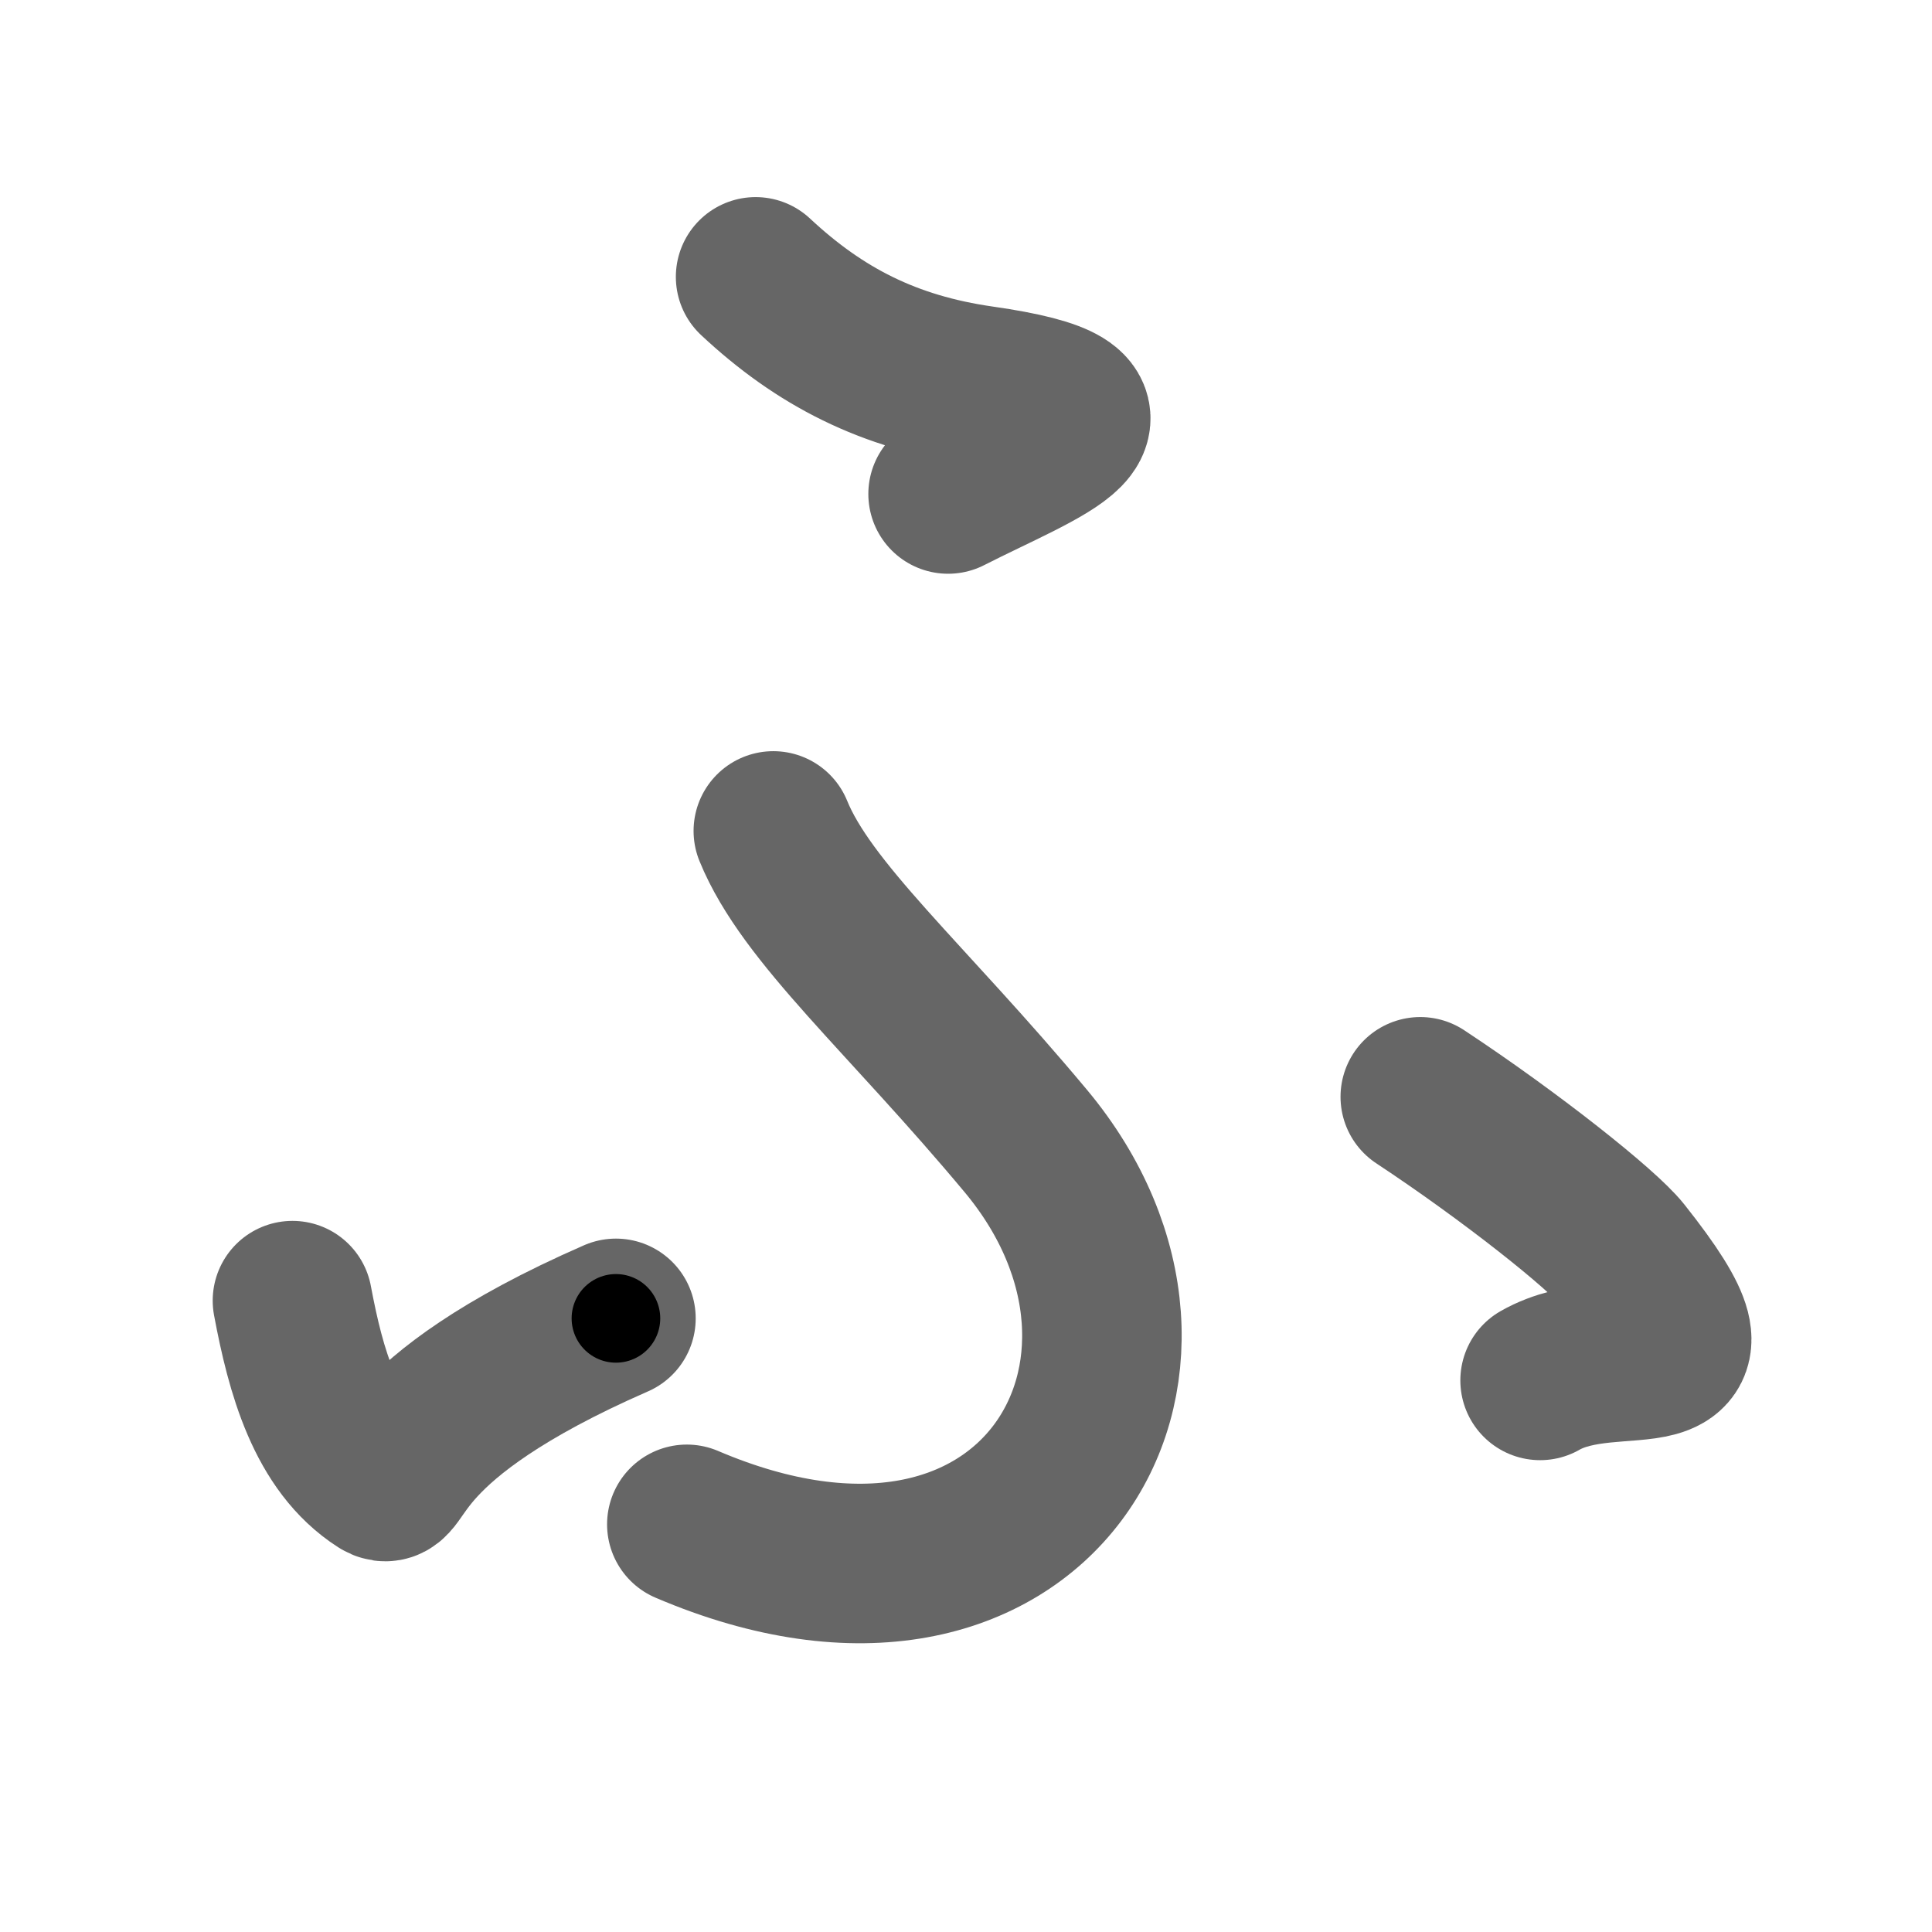 <svg xmlns="http://www.w3.org/2000/svg" width="109" height="109" viewBox="0 0 109 109" id="3075"><g fill="none" stroke="#666" stroke-width="9" stroke-linecap="round" stroke-linejoin="round"><g><path d="M42.63,15.62c3.62,3.38,7.5,5.38,12.74,6.13c9.59,1.37,3.5,3.38-1.88,6.12" /><path d="M43.63,46.88c1.88,4.62,7.5,9.41,14.25,17.5c10.62,12.74,0.49,30-19.13,21.62" /><path d="M16.5,73.38c0.75,4,1.88,8.12,5,10.12c1.16,0.74,0.12-3.38,13.25-9.12" /><path d="M80.13,61.88c5.12,3.38,10.28,7.49,11.38,8.88c6.75,8.5-0.25,4.62-4.62,7.12" /></g></g><g fill="none" stroke="#000" stroke-width="5" stroke-linecap="round" stroke-linejoin="round"><g><path d="M42.63,15.62c3.62,3.38,7.5,5.38,12.74,6.13c9.59,1.37,3.5,3.38-1.88,6.12" stroke-dasharray="28.27" stroke-dashoffset="28.27"><animate id="0" attributeName="stroke-dashoffset" values="28.27;0" dur="0.28s" fill="freeze" begin="0s;3075.click" /></path><path d="M43.63,46.88c1.88,4.62,7.5,9.41,14.25,17.5c10.62,12.74,0.49,30-19.13,21.62" stroke-dasharray="65.76" stroke-dashoffset="65.76"><animate attributeName="stroke-dashoffset" values="65.76" fill="freeze" begin="3075.click" /><animate id="1" attributeName="stroke-dashoffset" values="65.76;0" dur="0.49s" fill="freeze" begin="0.end" /></path><path d="M16.5,73.38c0.75,4,1.88,8.12,5,10.12c1.16,0.74,0.12-3.38,13.25-9.12" stroke-dasharray="28.03" stroke-dashoffset="28.03"><animate attributeName="stroke-dashoffset" values="28.03" fill="freeze" begin="3075.click" /><animate id="2" attributeName="stroke-dashoffset" values="28.03;0" dur="0.28s" fill="freeze" begin="1.end" /></path><path d="M80.13,61.88c5.12,3.38,10.28,7.49,11.38,8.88c6.75,8.5-0.25,4.62-4.62,7.12" stroke-dasharray="28.26" stroke-dashoffset="28.26"><animate attributeName="stroke-dashoffset" values="28.26" fill="freeze" begin="3075.click" /><animate id="3" attributeName="stroke-dashoffset" values="28.26;0" dur="0.28s" fill="freeze" begin="2.end" /></path></g></g></svg>
